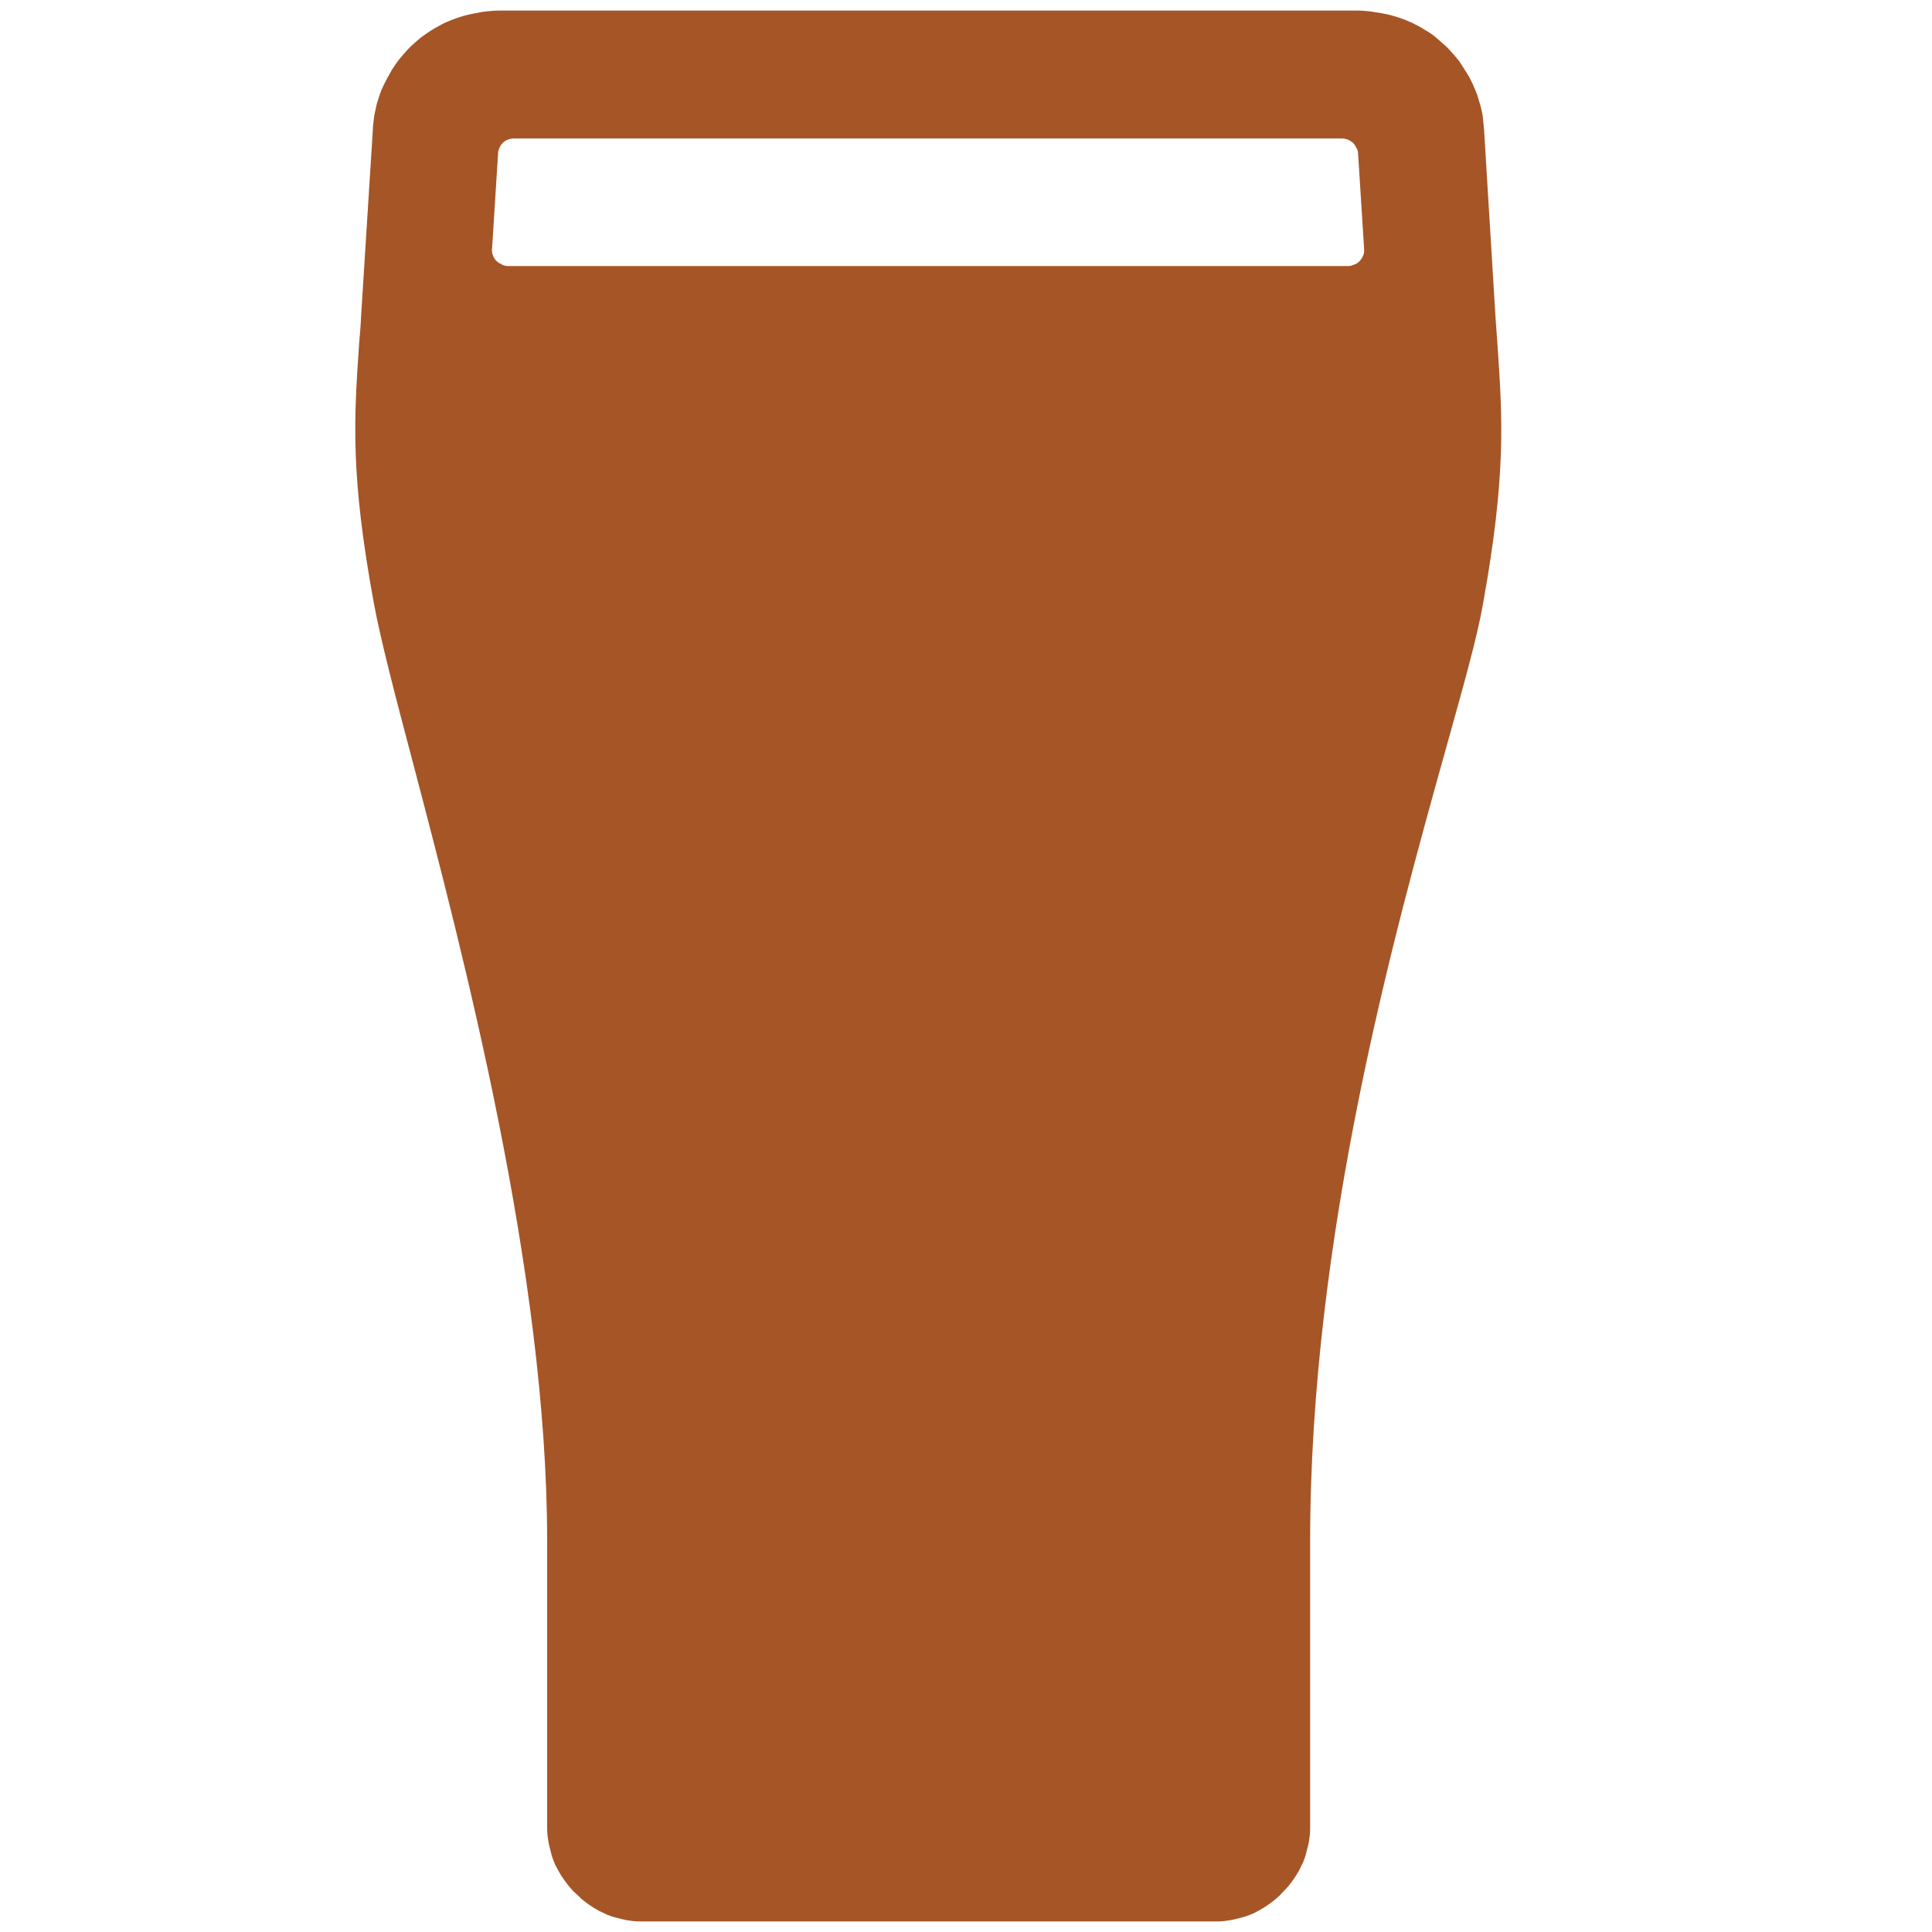 <?xml version="1.0" standalone="no"?><!DOCTYPE svg PUBLIC "-//W3C//DTD SVG 1.1//EN" "http://www.w3.org/Graphics/SVG/1.1/DTD/svg11.dtd"><svg t="1760274171311" class="icon" viewBox="0 0 1024 1024" version="1.1" xmlns="http://www.w3.org/2000/svg" p-id="4705" xmlns:xlink="http://www.w3.org/1999/xlink" width="200" height="200"><path d="M719.8 81.2l3.2 50.6v1.8c0 0.6-0.2 1.2-0.4 1.6-0.2 0.6-0.4 1-0.8 1.6s-0.6 1-1 1.4c-0.4 0.4-0.8 0.8-1.4 1.2-0.4 0.4-1 0.6-1.6 0.8-0.6 0.2-1 0.4-1.6 0.6-0.6 0.2-1.2 0.2-1.8 0.2H269.4c-0.6 0-1.2 0-1.8-0.2-0.6-0.2-1.2-0.2-1.6-0.6s-1-0.6-1.6-0.8c-0.4-0.4-1-0.8-1.4-1.2-0.4-0.4-0.8-0.8-1-1.4-0.4-0.4-0.6-1-0.8-1.6-0.2-0.6-0.4-1-0.4-1.6 0-0.6-0.2-1.2 0-1.8l3.2-50.6c0-1 0.4-2.2 0.8-3 0.4-1 1-1.8 1.8-2.6s1.6-1.2 2.6-1.6c1-0.4 2-0.6 3.2-0.6h438.8c1 0 2.2 0.2 3.2 0.6 1 0.4 1.8 1 2.6 1.6 0.8 0.8 1.4 1.6 1.8 2.6 0.6 0.8 1 1.8 1 3z m73.8 100.2c-0.4-4.4-0.6-9.2-1-14l-6-98.4c-0.2-2.2-0.4-4.2-0.6-6.4s-0.8-4.2-1.2-6.2l-1.8-6c-0.8-2-1.6-4-2.4-5.8-1-2-1.8-3.8-3-5.6s-2.2-3.6-3.4-5.4c-1.2-1.8-2.6-3.4-4-5s-2.8-3.2-4.4-4.6l-4.8-4.2c-1.6-1.4-3.4-2.6-5.2-3.6-1.8-1.2-3.6-2.2-5.6-3.2-1.8-1-3.8-1.8-5.8-2.6s-4-1.4-6-2c-2-0.6-4-1-6.2-1.4S728 6.4 726 6c-2.2-0.2-4.2-0.4-6.4-0.4H264.6c-2.2 0-4.2 0.2-6.4 0.4s-4.2 0.6-6.2 1-4.2 0.8-6.2 1.4c-2 0.6-4 1.2-6 2s-4 1.6-5.8 2.6c-1.8 1-3.8 2-5.6 3.2-1.8 1.2-3.6 2.4-5.2 3.6-1.6 1.4-3.2 2.6-4.8 4.2-1.6 1.4-3 3-4.4 4.6-1.4 1.6-2.8 3.2-4 5-1.2 1.8-2.4 3.4-3.4 5.4-1 1.8-2 3.6-3 5.6-1 2-1.8 3.8-2.4 5.8s-1.4 4-1.8 6-1 4.2-1.2 6.2-0.6 4.2-0.6 6.4l-6.2 98.4c-0.2 4.8-0.6 9.6-1 14-2.8 40.6-4.8 70 7.8 138.6 3.6 19.2 11 47.8 20.6 84 26.6 101.2 71.2 270.8 71.2 412.6v151.2c0 1.6 0 3.4 0.2 5s0.4 3.2 0.8 5l1.2 4.8c0.4 1.6 1 3.2 1.6 4.6 0.6 1.6 1.4 3 2.2 4.4 0.8 1.4 1.6 2.8 2.6 4.2 1 1.4 2 2.8 3 4 1 1.2 2.2 2.6 3.4 3.6 1.2 1.2 2.4 2.2 3.6 3.4 1.2 1 2.6 2 4 3s2.8 1.8 4.2 2.6c1.4 0.8 3 1.4 4.4 2.2 1.6 0.6 3 1.2 4.6 1.6l4.8 1.2c1.6 0.4 3.2 0.6 5 0.8 1.6 0.2 3.4 0.2 5 0.2h303.2c1.6 0 3.4 0 5-0.2s3.2-0.4 5-0.8l4.8-1.2c1.6-0.4 3.2-1 4.6-1.6 1.6-0.6 3-1.4 4.4-2.2 1.4-0.8 2.8-1.6 4.2-2.6 1.4-1 2.8-2 4-3s2.6-2.2 3.6-3.4c1.2-1.2 2.2-2.4 3.4-3.6 1-1.2 2-2.6 3-4s1.8-2.8 2.6-4.2c0.8-1.4 1.4-3 2.2-4.4 0.6-1.6 1.2-3 1.6-4.6l1.2-4.8c0.4-1.6 0.6-3.2 0.8-5 0.2-1.6 0.2-3.4 0.2-5v-151c0-162.6 45-323.4 71.8-419.4 9.2-33 16.6-59 19.8-77.2 12.4-68.8 10.4-98.2 7.6-138.8z" p-id="4706" fill="#A65526"></path></svg>